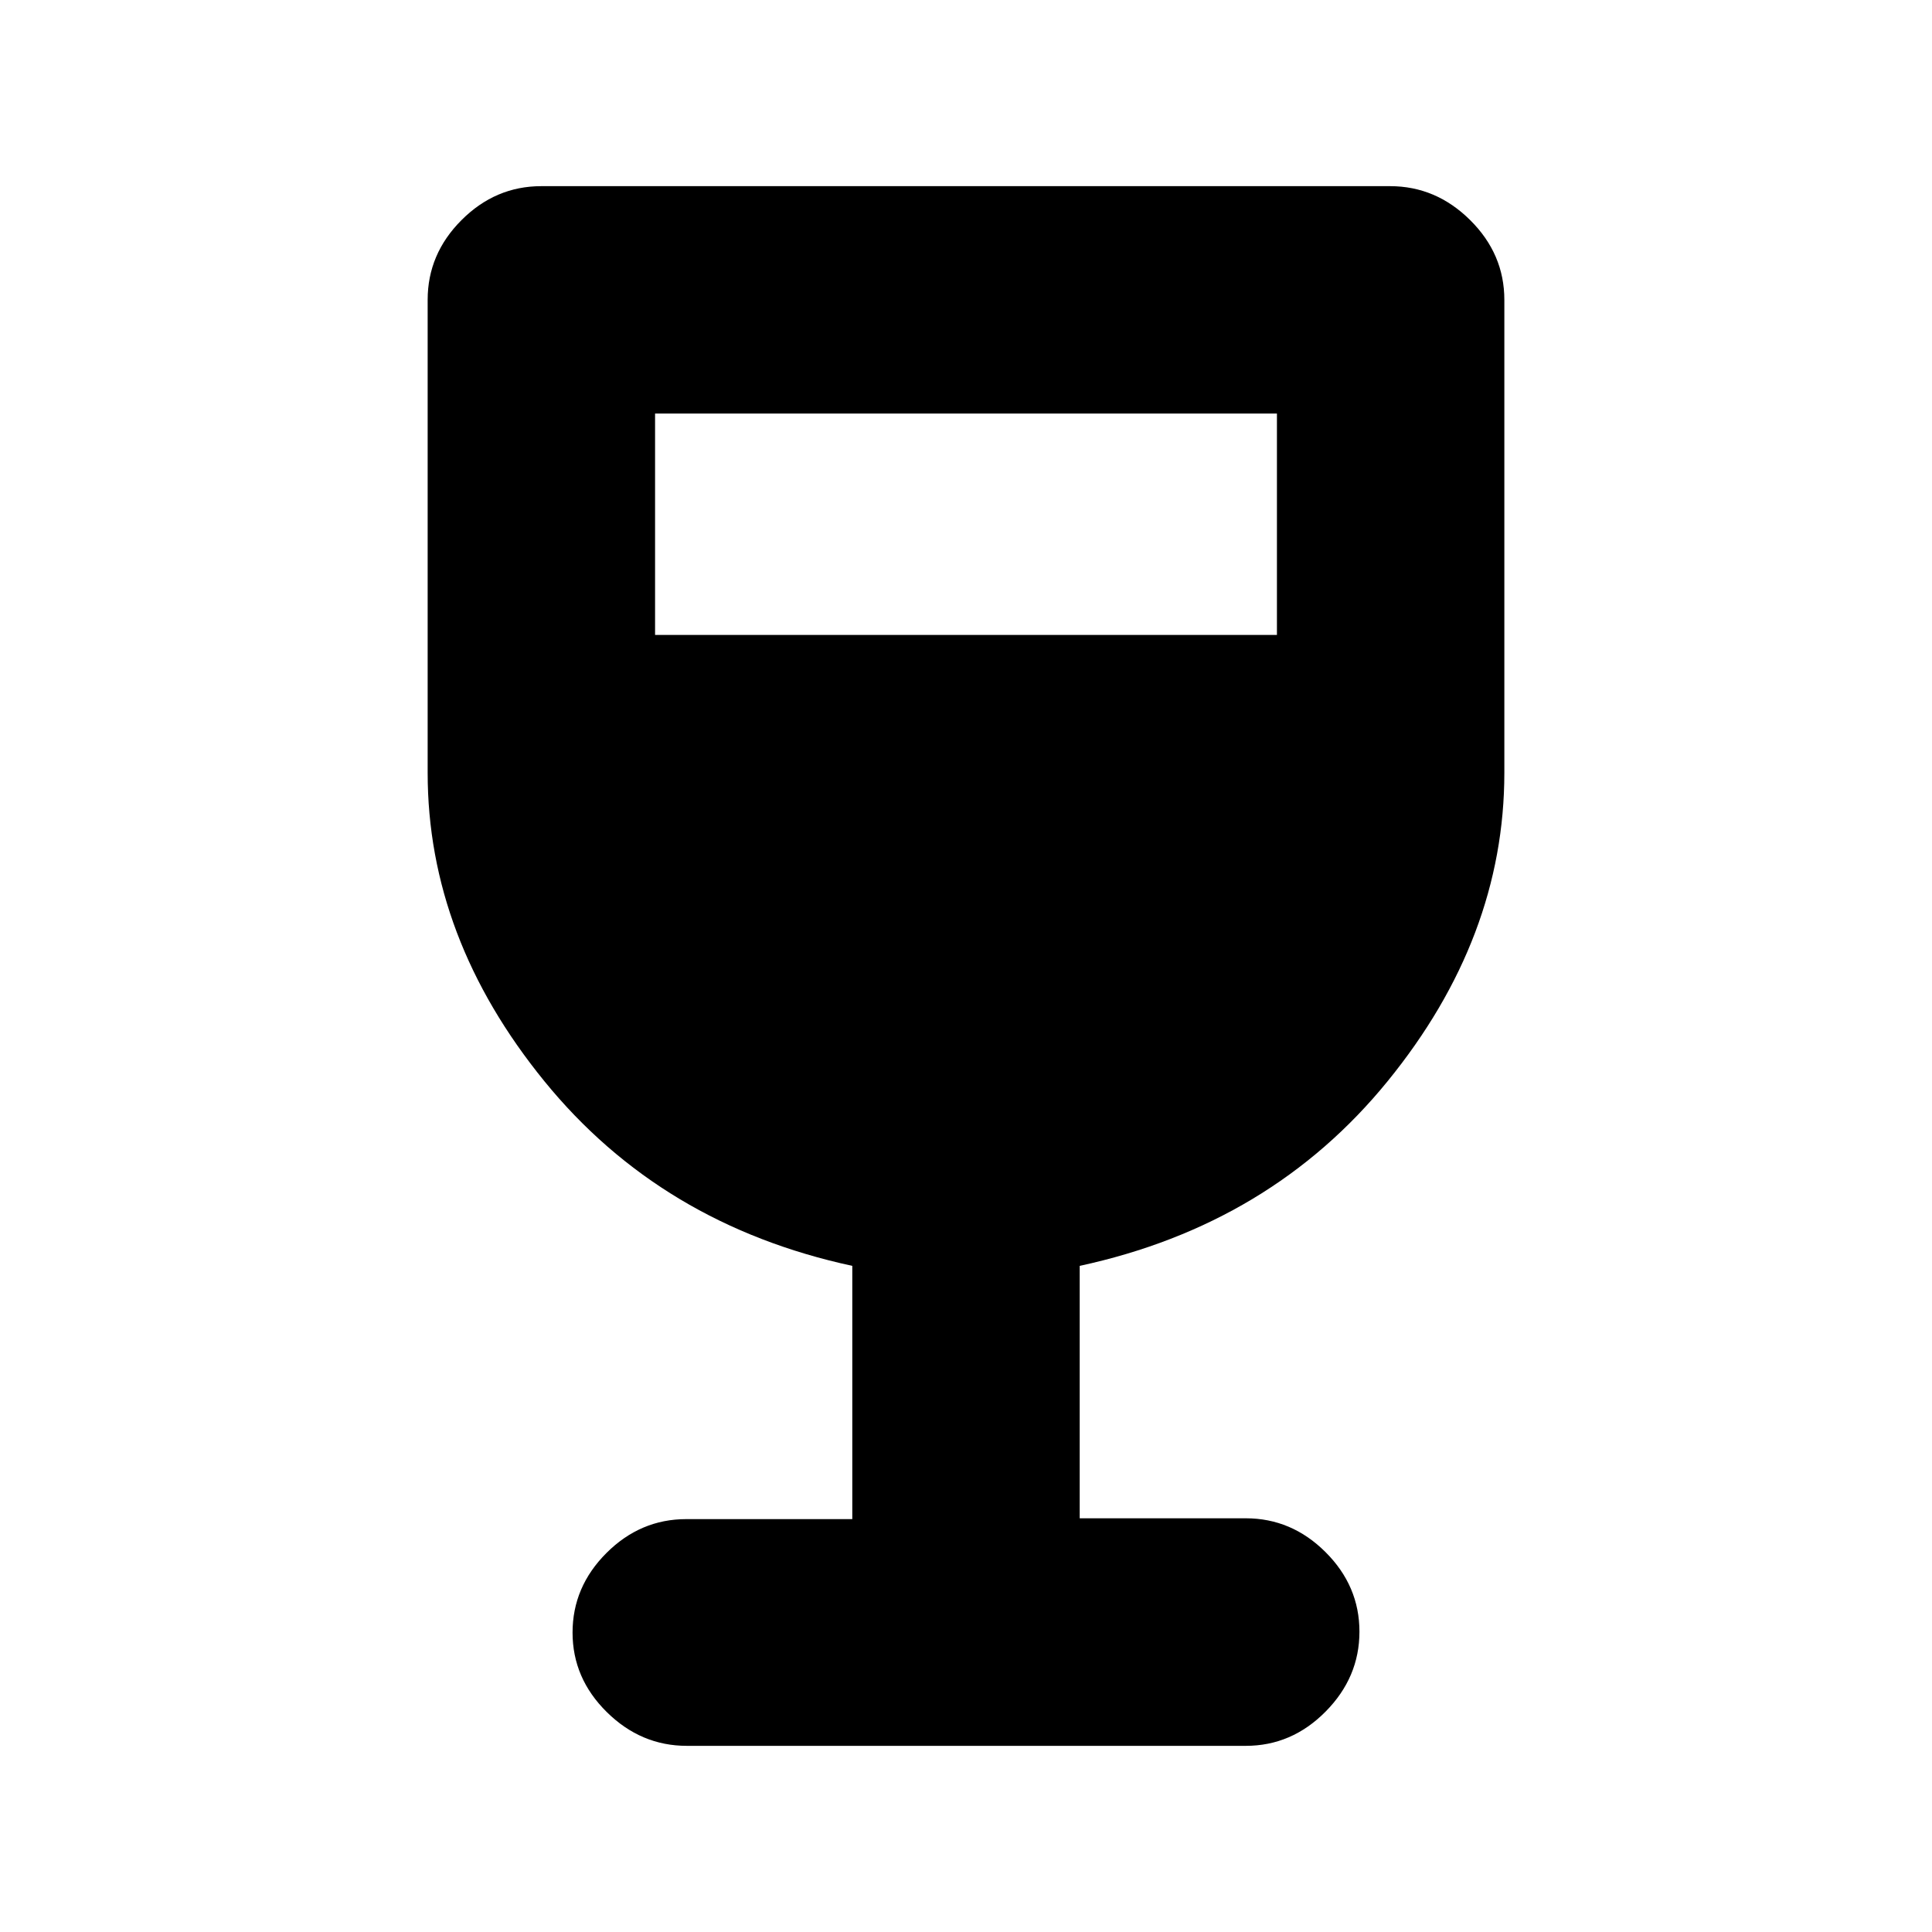 <svg xmlns="http://www.w3.org/2000/svg" height="20" viewBox="0 -960 960 960" width="20"><path d="M423.5-205.16V-331q-95-20.5-153-91.75T212.5-576v-235q0-22.8 16.84-39.65 16.84-16.85 39.63-16.85h421.74q22.79 0 39.79 16.85t17 39.65v235q0 82-58 153.25T536.5-331v125.43H619q22.8 0 39.65 16.81 16.85 16.8 16.85 39.53t-16.84 39.73q-16.84 17-39.62 17H341.28q-22.78 0-39.78-16.79t-17-39.5q0-22.71 16.85-39.54T341-205.16h82.5Zm-98-439.34h309v-110h-309v110Z"/></svg>
